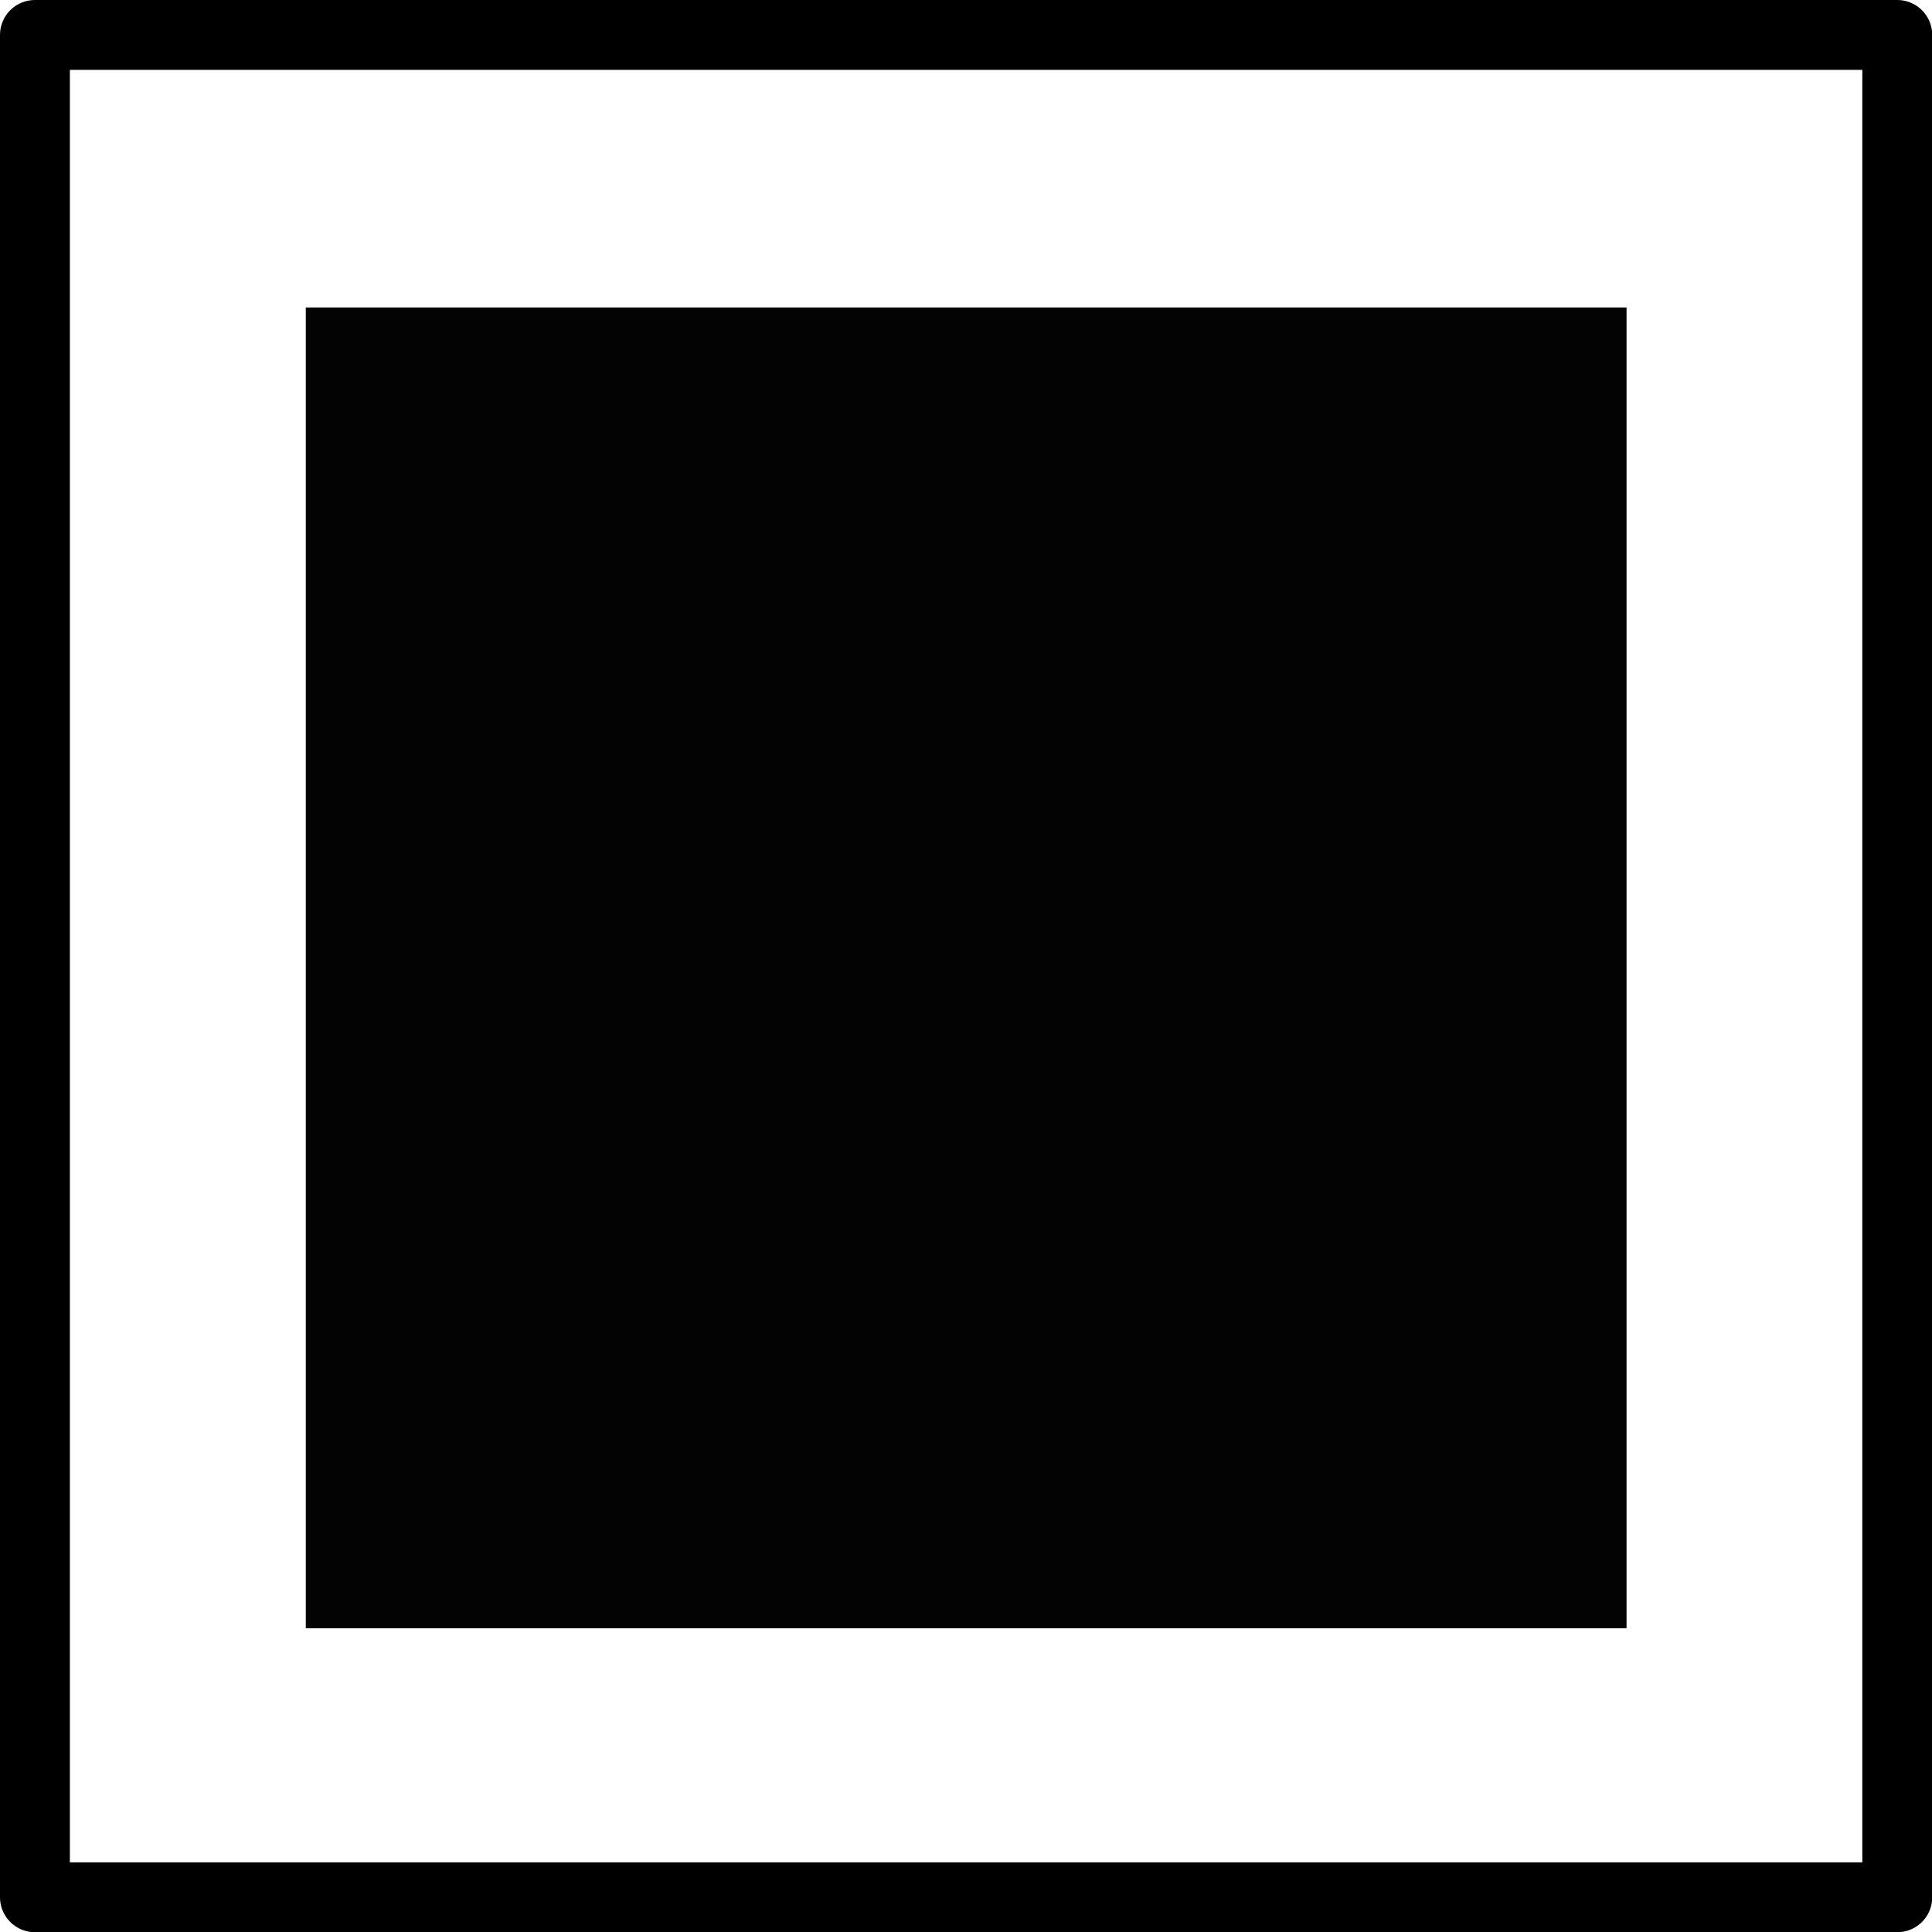 <?xml version="1.0" encoding="UTF-8" standalone="no"?>
<svg xmlns="http://www.w3.org/2000/svg" height="27.65mm" width="27.65mm" version="1.1" viewBox="0 0 27.647 27.647">
 <g transform="translate(-4.386 -275)">
  <rect stroke-linejoin="round" style="paint-order:markers fill stroke" fill-opacity="0" height="26.65" width="26.65" stroke="#000" stroke-linecap="round" y="275.5" x="4.886"/>
  <rect style="paint-order:stroke markers fill" fill-opacity=".985" height="18.9" width="18.9" y="279.4" x="8.762"/>
 </g>
</svg>
